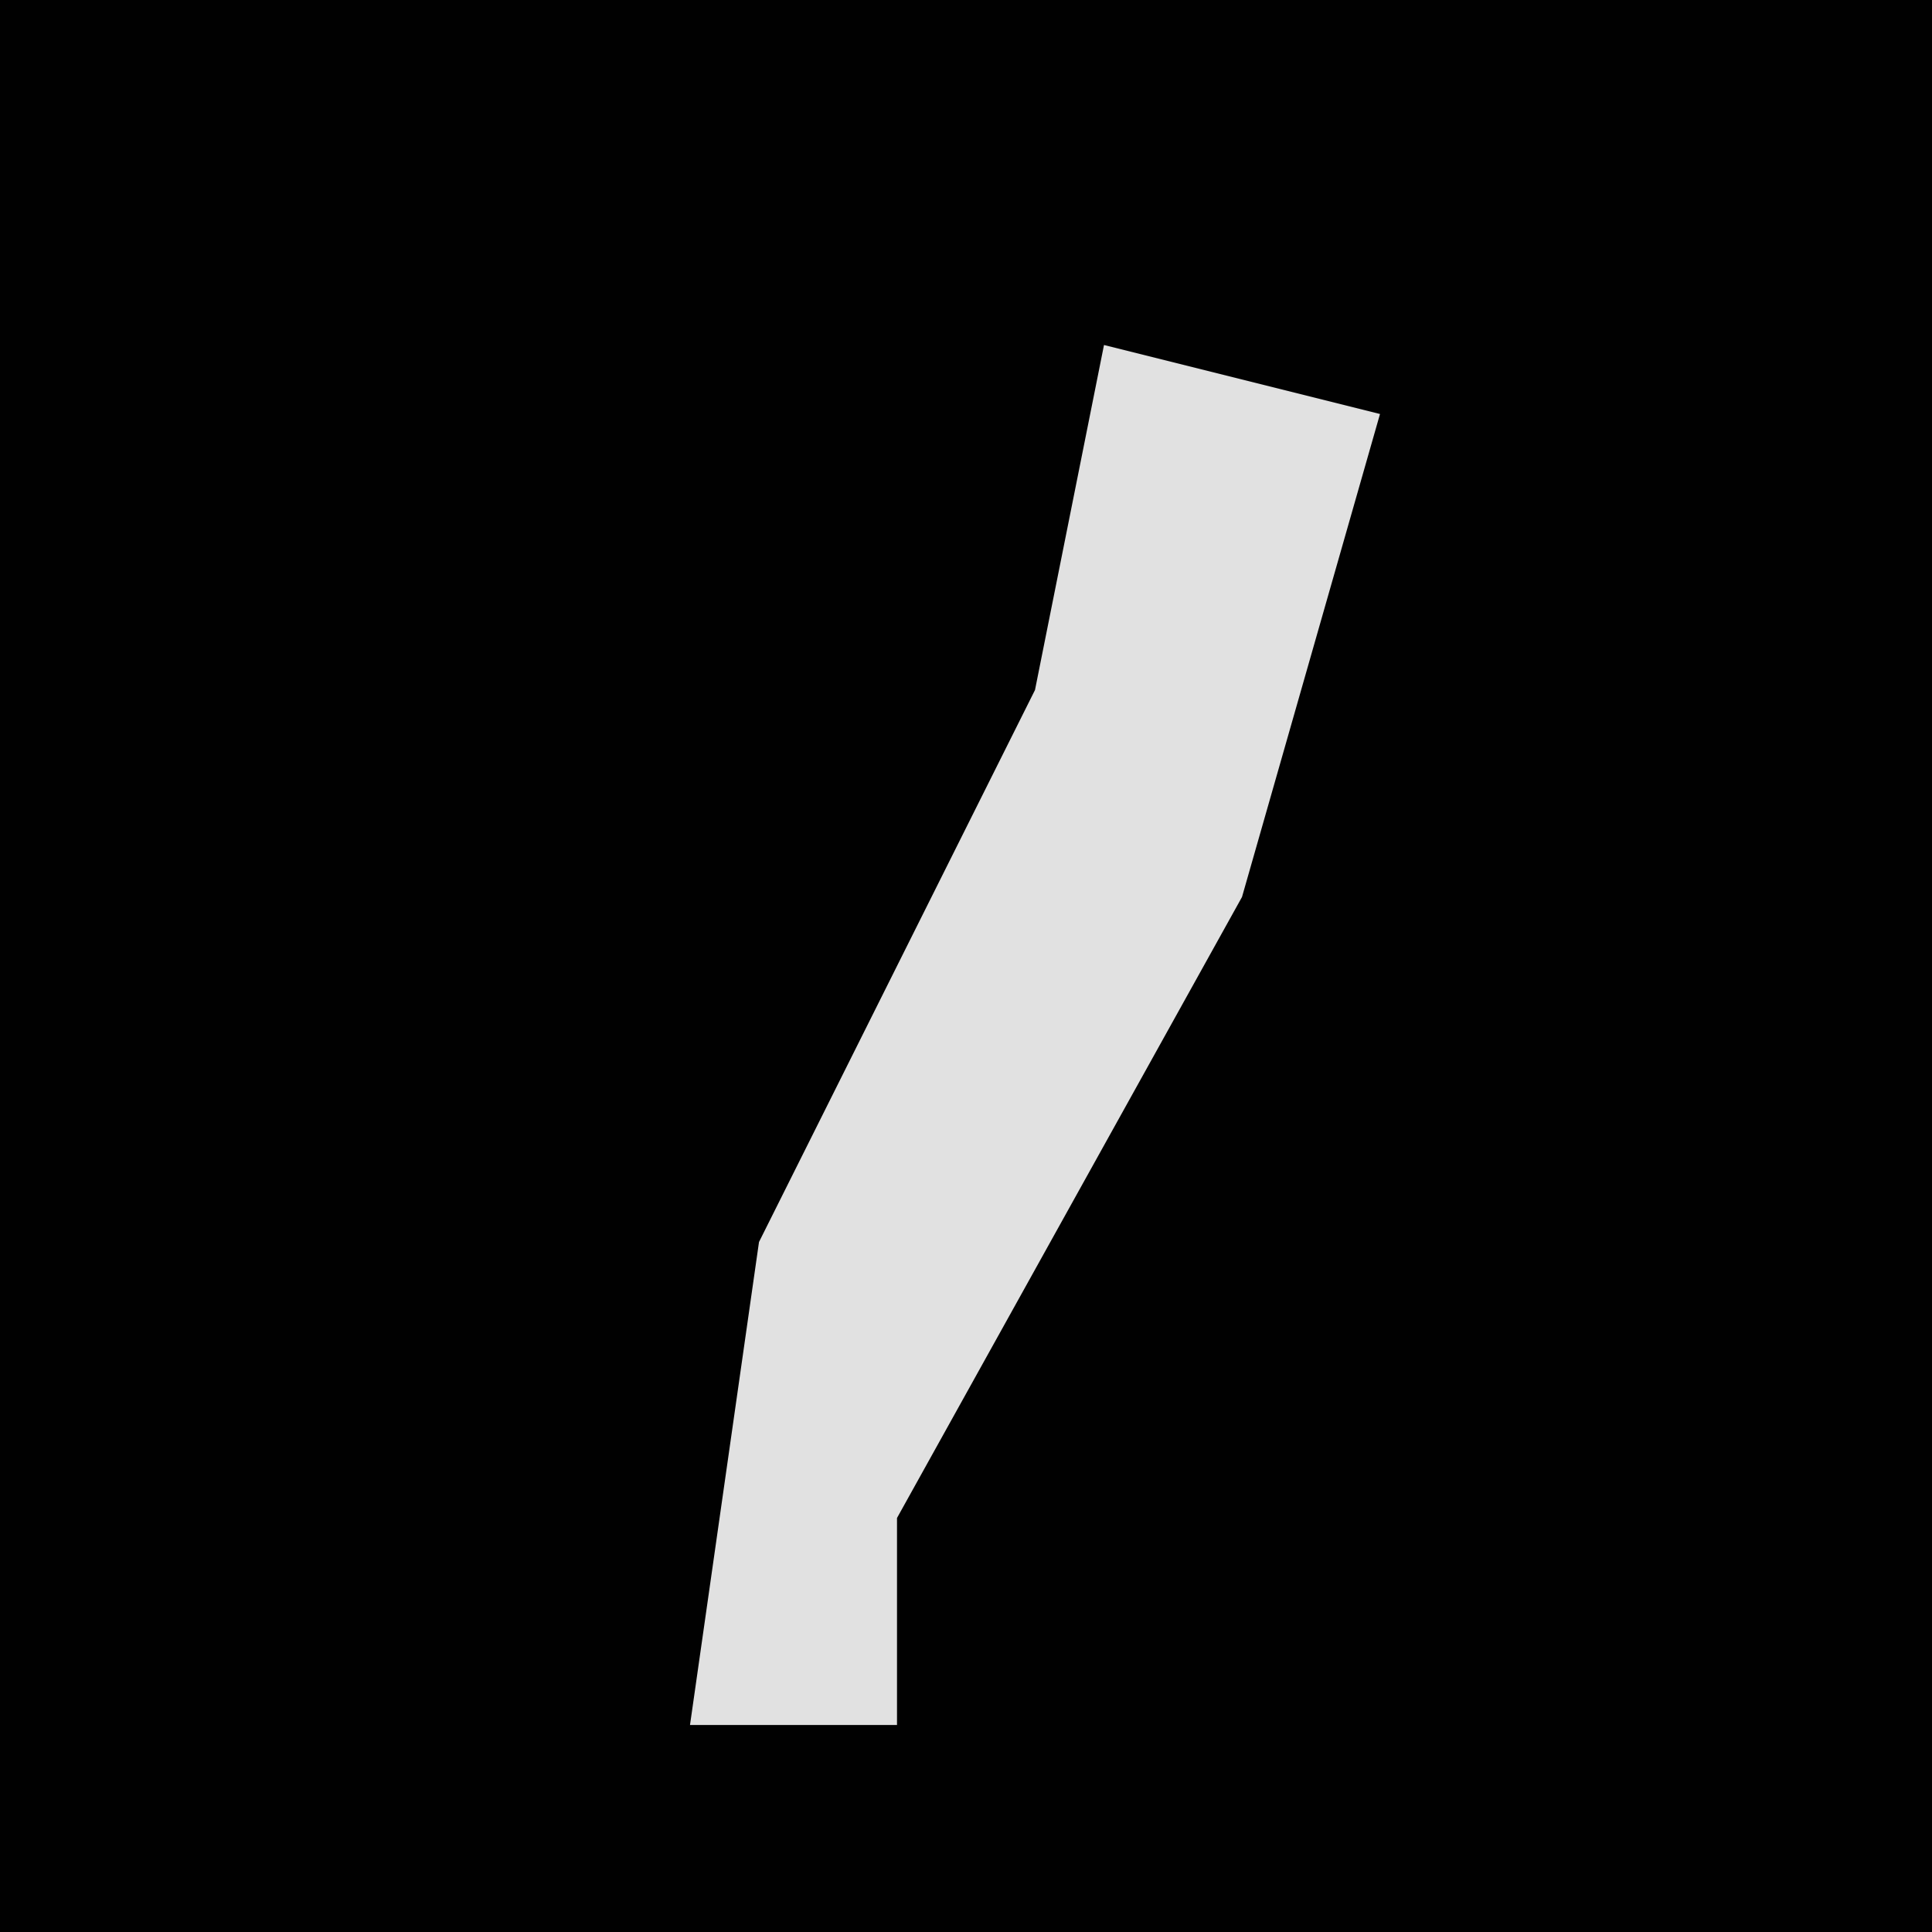 <?xml version="1.0" encoding="UTF-8"?>
<svg version="1.1" xmlns="http://www.w3.org/2000/svg" width="28" height="28">
<path d="M0,0 L28,0 L28,28 L0,28 Z " fill="#010101" transform="translate(0,0)"/>
<path d="M0,0 L4,1 L2,8 L-3,17 L-3,20 L-6,20 L-5,13 L-1,5 Z " fill="#E1E1E1" transform="translate(16,5)"/>
</svg>
